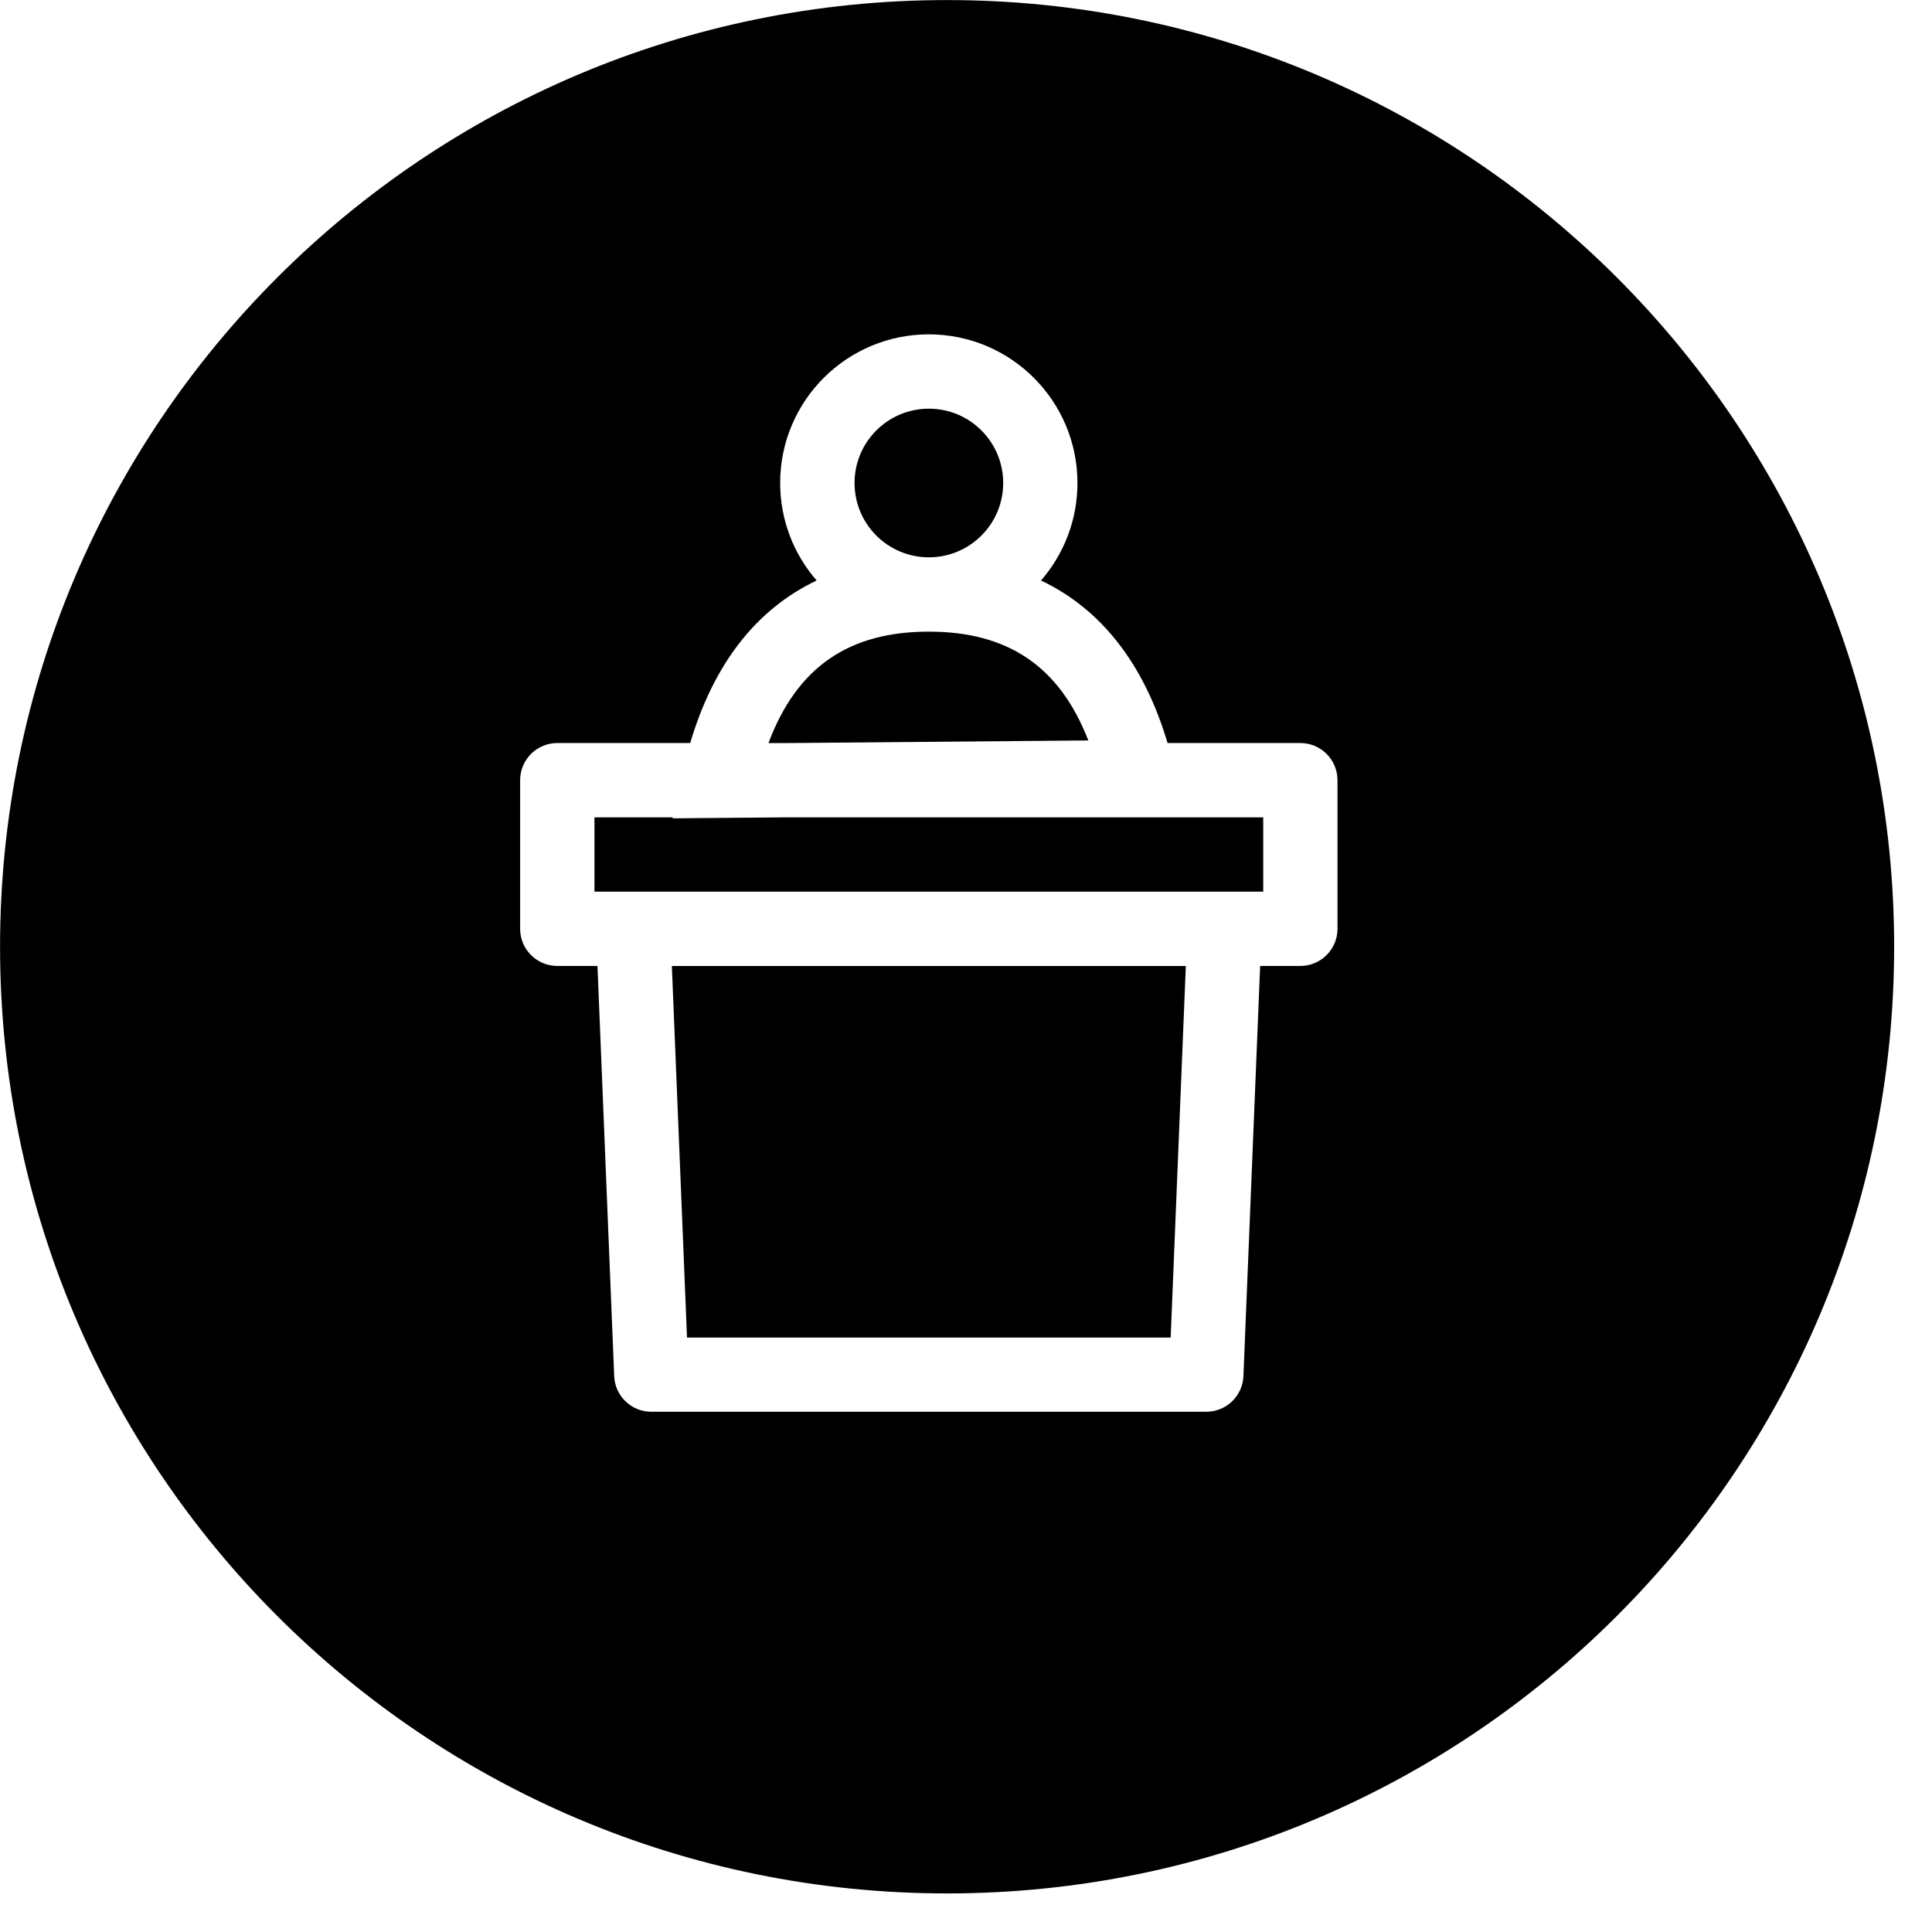 <!-- Generated by IcoMoon.io -->
<svg version="1.1" xmlns="http://www.w3.org/2000/svg" width="32" height="32" viewBox="0 0 32 32">
<title>sermon</title>
<path d="M31.373 15.681c0 8.659-7.024 15.68-15.686 15.68-8.664 0-15.686-7.021-15.686-15.68s7.022-15.68 15.686-15.68c8.663 0 15.686 7.021 15.686 15.68zM11.143 13.538l-0.004 0.016 1.852-0.016h7.932v1.231h-11.077v-1.231h1.297zM19.339 12.308c-0.389-1.309-1.096-2.218-2.097-2.693 0.376-0.432 0.604-0.997 0.604-1.615 0-1.359-1.102-2.462-2.462-2.462s-2.462 1.102-2.462 2.462c0 0.618 0.228 1.183 0.604 1.615-1 0.475-1.707 1.384-2.094 2.692h-2.202c-0.34 0-0.615 0.276-0.615 0.615v2.462c0 0.34 0.276 0.615 0.615 0.615h0.666l0.277 6.794c0.013 0.33 0.285 0.59 0.615 0.59h9.192c0.33 0 0.601-0.26 0.615-0.59l0.277-6.794h0.666c0.34 0 0.615-0.276 0.615-0.615v-2.462c0-0.34-0.276-0.615-0.615-0.615h-2.199zM12.986 12.308h-0.258c0.473-1.262 1.335-1.846 2.656-1.846 1.307 0 2.164 0.571 2.642 1.802l-5.040 0.044zM19.641 16l-0.251 6.154h-8.011l-0.251-6.154h8.513zM15.385 9.231c-0.68 0-1.231-0.551-1.231-1.231s0.551-1.231 1.231-1.231c0.68 0 1.231 0.551 1.231 1.231s-0.551 1.231-1.231 1.231z"></path>
</svg>
